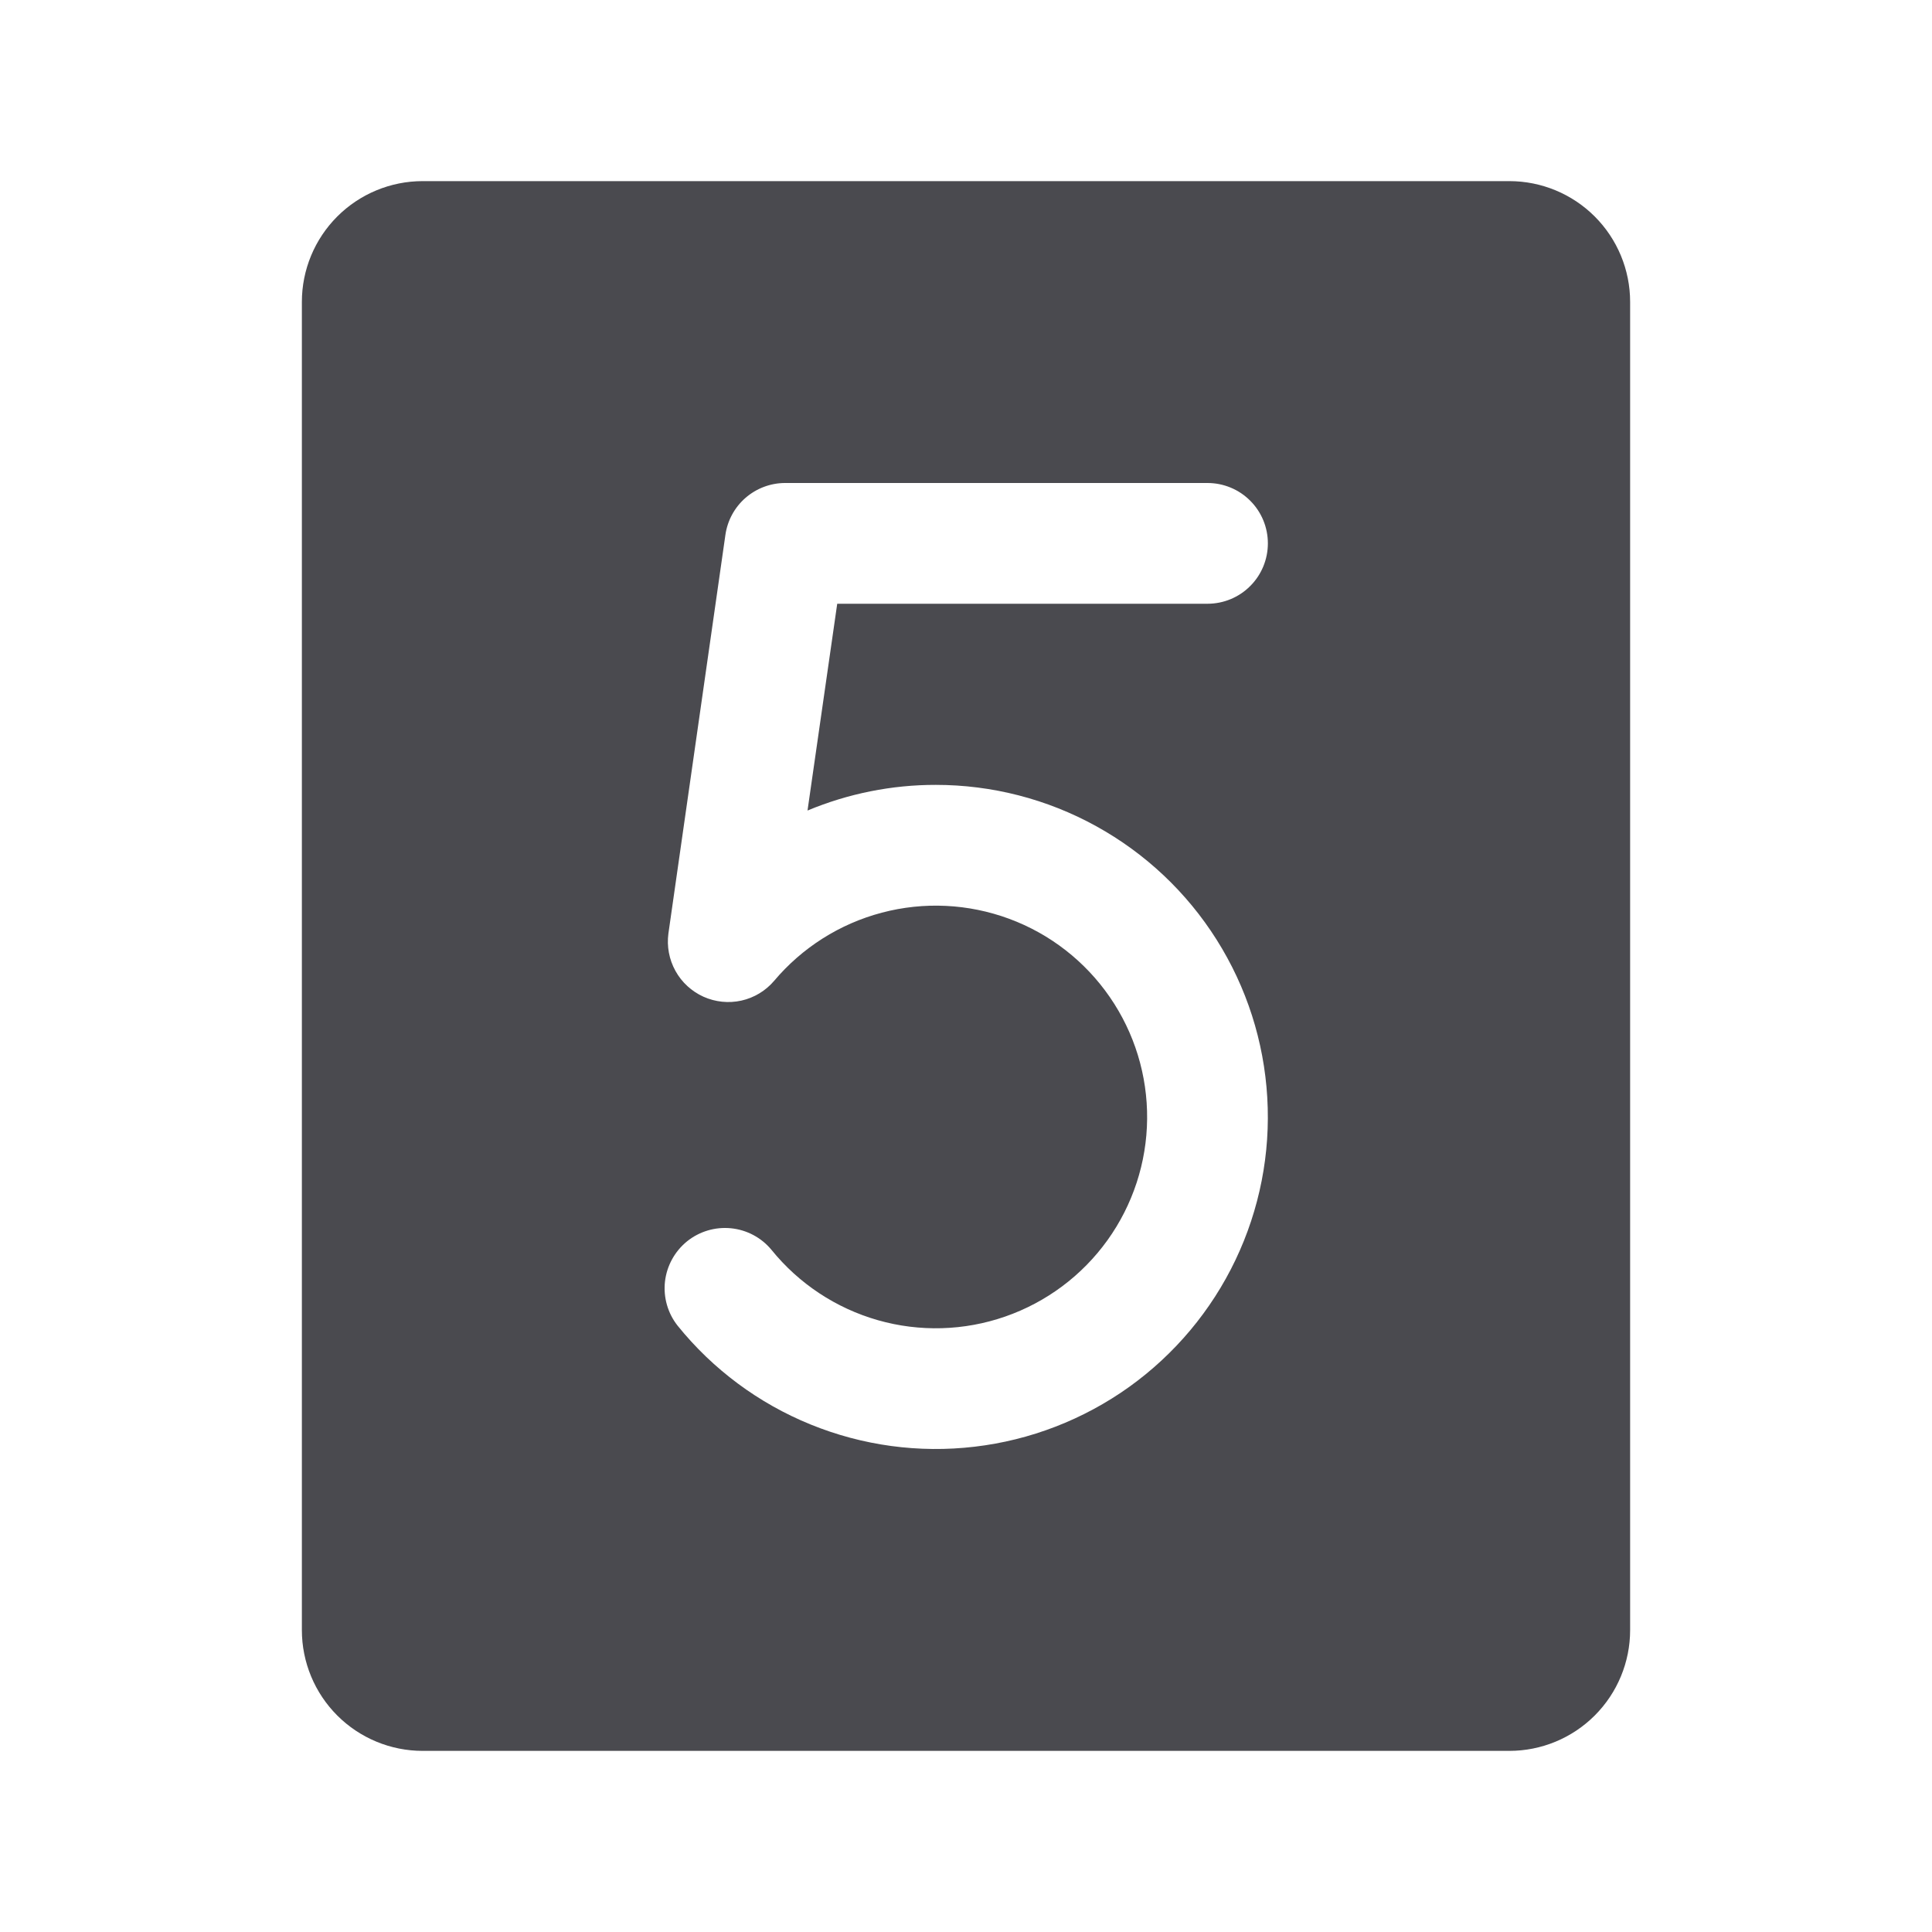 <svg width="32" height="32" viewBox="0 0 32 32" fill="none" xmlns="http://www.w3.org/2000/svg">
<path d="M25 3H7C6.47 3 5.961 3.211 5.586 3.586C5.211 3.961 5 4.47 5 5V27C5 27.53 5.211 28.039 5.586 28.414C5.961 28.789 6.47 29 7 29H25C25.53 29 26.039 28.789 26.414 28.414C26.789 28.039 27 27.53 27 27V5C27 4.47 26.789 3.961 26.414 3.586C26.039 3.211 25.53 3 25 3ZM15.5 13C16.429 13 17.343 13.235 18.156 13.684C18.97 14.133 19.657 14.78 20.152 15.566C20.648 16.352 20.936 17.251 20.99 18.178C21.045 19.106 20.863 20.032 20.463 20.87C20.063 21.708 19.456 22.432 18.701 22.973C17.945 23.513 17.065 23.854 16.143 23.962C15.22 24.071 14.285 23.944 13.424 23.593C12.564 23.243 11.806 22.68 11.223 21.957C11.06 21.751 10.985 21.488 11.014 21.227C11.044 20.966 11.175 20.727 11.379 20.561C11.584 20.396 11.845 20.318 12.107 20.344C12.369 20.37 12.61 20.498 12.777 20.7C13.231 21.261 13.846 21.668 14.539 21.866C15.232 22.064 15.969 22.043 16.65 21.806C17.331 21.569 17.922 21.128 18.343 20.542C18.763 19.957 18.993 19.256 19 18.535C19.007 17.814 18.791 17.108 18.382 16.515C17.973 15.921 17.391 15.468 16.715 15.218C16.039 14.968 15.302 14.932 14.605 15.117C13.908 15.301 13.285 15.696 12.821 16.247C12.681 16.411 12.491 16.526 12.28 16.573C12.069 16.62 11.849 16.597 11.652 16.509C11.455 16.42 11.292 16.27 11.188 16.082C11.083 15.893 11.042 15.675 11.071 15.461L12.015 8.859C12.049 8.621 12.167 8.404 12.348 8.246C12.529 8.089 12.76 8.001 13 8H20C20.265 8 20.52 8.105 20.707 8.293C20.895 8.48 21 8.735 21 9C21 9.265 20.895 9.52 20.707 9.707C20.52 9.895 20.265 10 20 10H13.867L13.375 13.425C14.048 13.144 14.771 12.999 15.5 13Z" fill="#4A4A4F"/>
</svg>
